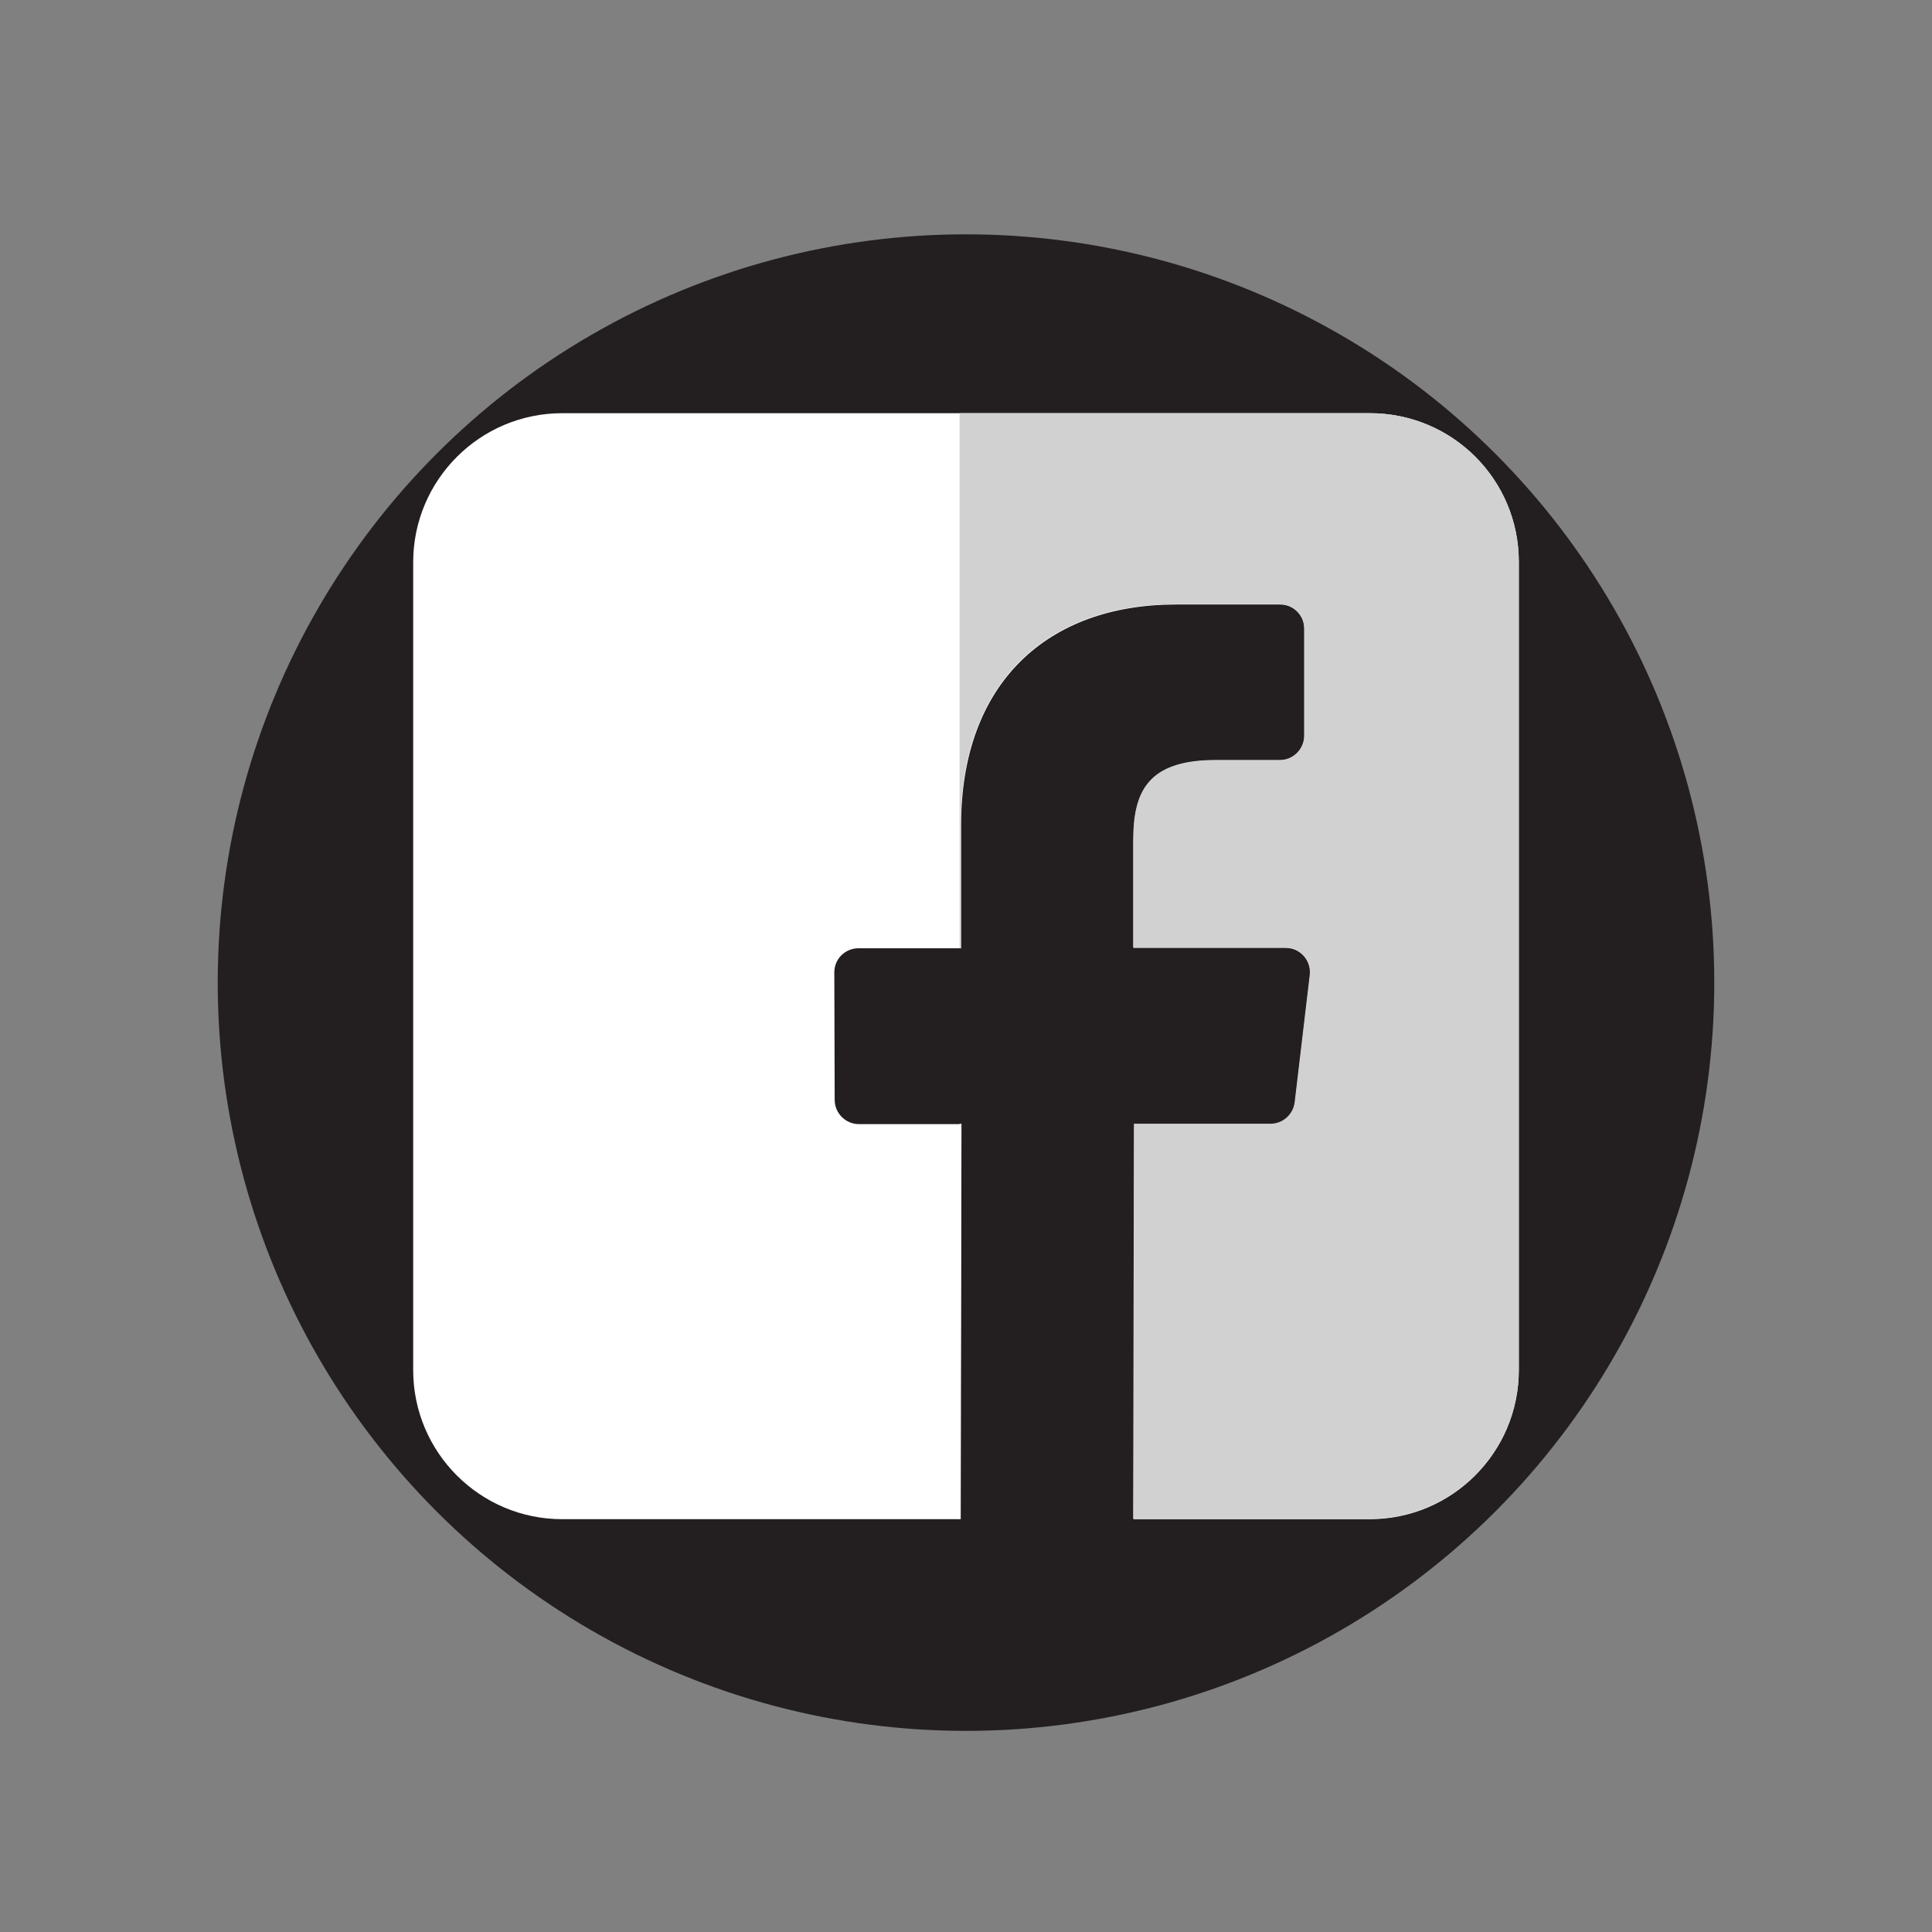 <?xml version="1.0" encoding="utf-8"?>
<!-- Generator: Adobe Illustrator 19.0.0, SVG Export Plug-In . SVG Version: 6.00 Build 0)  -->
<svg version="1.1" id="Layer_1" xmlns="http://www.w3.org/2000/svg" xmlns:xlink="http://www.w3.org/1999/xlink" x="0px" y="0px"
	 viewBox="-41 164.9 512 512" style="enable-background:new -41 164.9 512 512;" xml:space="preserve">
<rect x="-41" y="164.9" width="512" height="512" fill="#808080" stroke="none"/>
<style type="text/css">
	.st0{fill:#231F20;}
	.st1{fill:#FFFFFF;}
	.st2{fill:#D1D1D1;}
</style>
<circle class="st0" cx="215" cy="425.3" r="198.3"/>
<g>
	<path class="st1" d="M322,274.4H108c-21.8,0-39.5,17.7-39.5,39.5v214.1c0,21.8,17.7,39.5,39.5,39.5h105.6l0.2-104.7h-27.2
		c-3.5,0-6.4-2.9-6.4-6.4l-0.1-33.8c0-3.6,2.9-6.4,6.4-6.4h27.2v-32.6c0-37.9,23.1-58.5,56.9-58.5h27.7c3.5,0,6.4,2.9,6.4,6.4v28.5
		c0,3.5-2.9,6.4-6.4,6.4l-17,0c-18.4,0-21.9,8.7-21.9,21.5v28.2h40.4c3.8,0,6.8,3.4,6.4,7.2l-4,33.8c-0.4,3.2-3.1,5.7-6.4,5.7h-36.2
		l-0.2,104.7H322c21.8,0,39.5-17.7,39.5-39.5V313.8C361.5,292,343.9,274.4,322,274.4L322,274.4z"/>
	<polygon class="st1" points="213.5,567.4 213.7,462.7 213.3,462.7 213.3,567.4 	"/>
</g>
<path class="st2" d="M322,274.4H213.3v141.7h0.3v-32.6c0-37.9,23.1-58.5,56.9-58.5h27.7c3.5,0,6.4,2.9,6.4,6.4v28.5
	c0,3.5-2.9,6.4-6.4,6.4l-17,0c-18.4,0-21.9,8.7-21.9,21.5v28.2h40.4c3.8,0,6.8,3.4,6.4,7.2l-4,33.8c-0.4,3.2-3.1,5.7-6.4,5.7h-36.2
	l-0.2,104.7H322c21.8,0,39.5-17.7,39.5-39.5V313.8C361.5,292,343.9,274.4,322,274.4z"/>
</svg>
